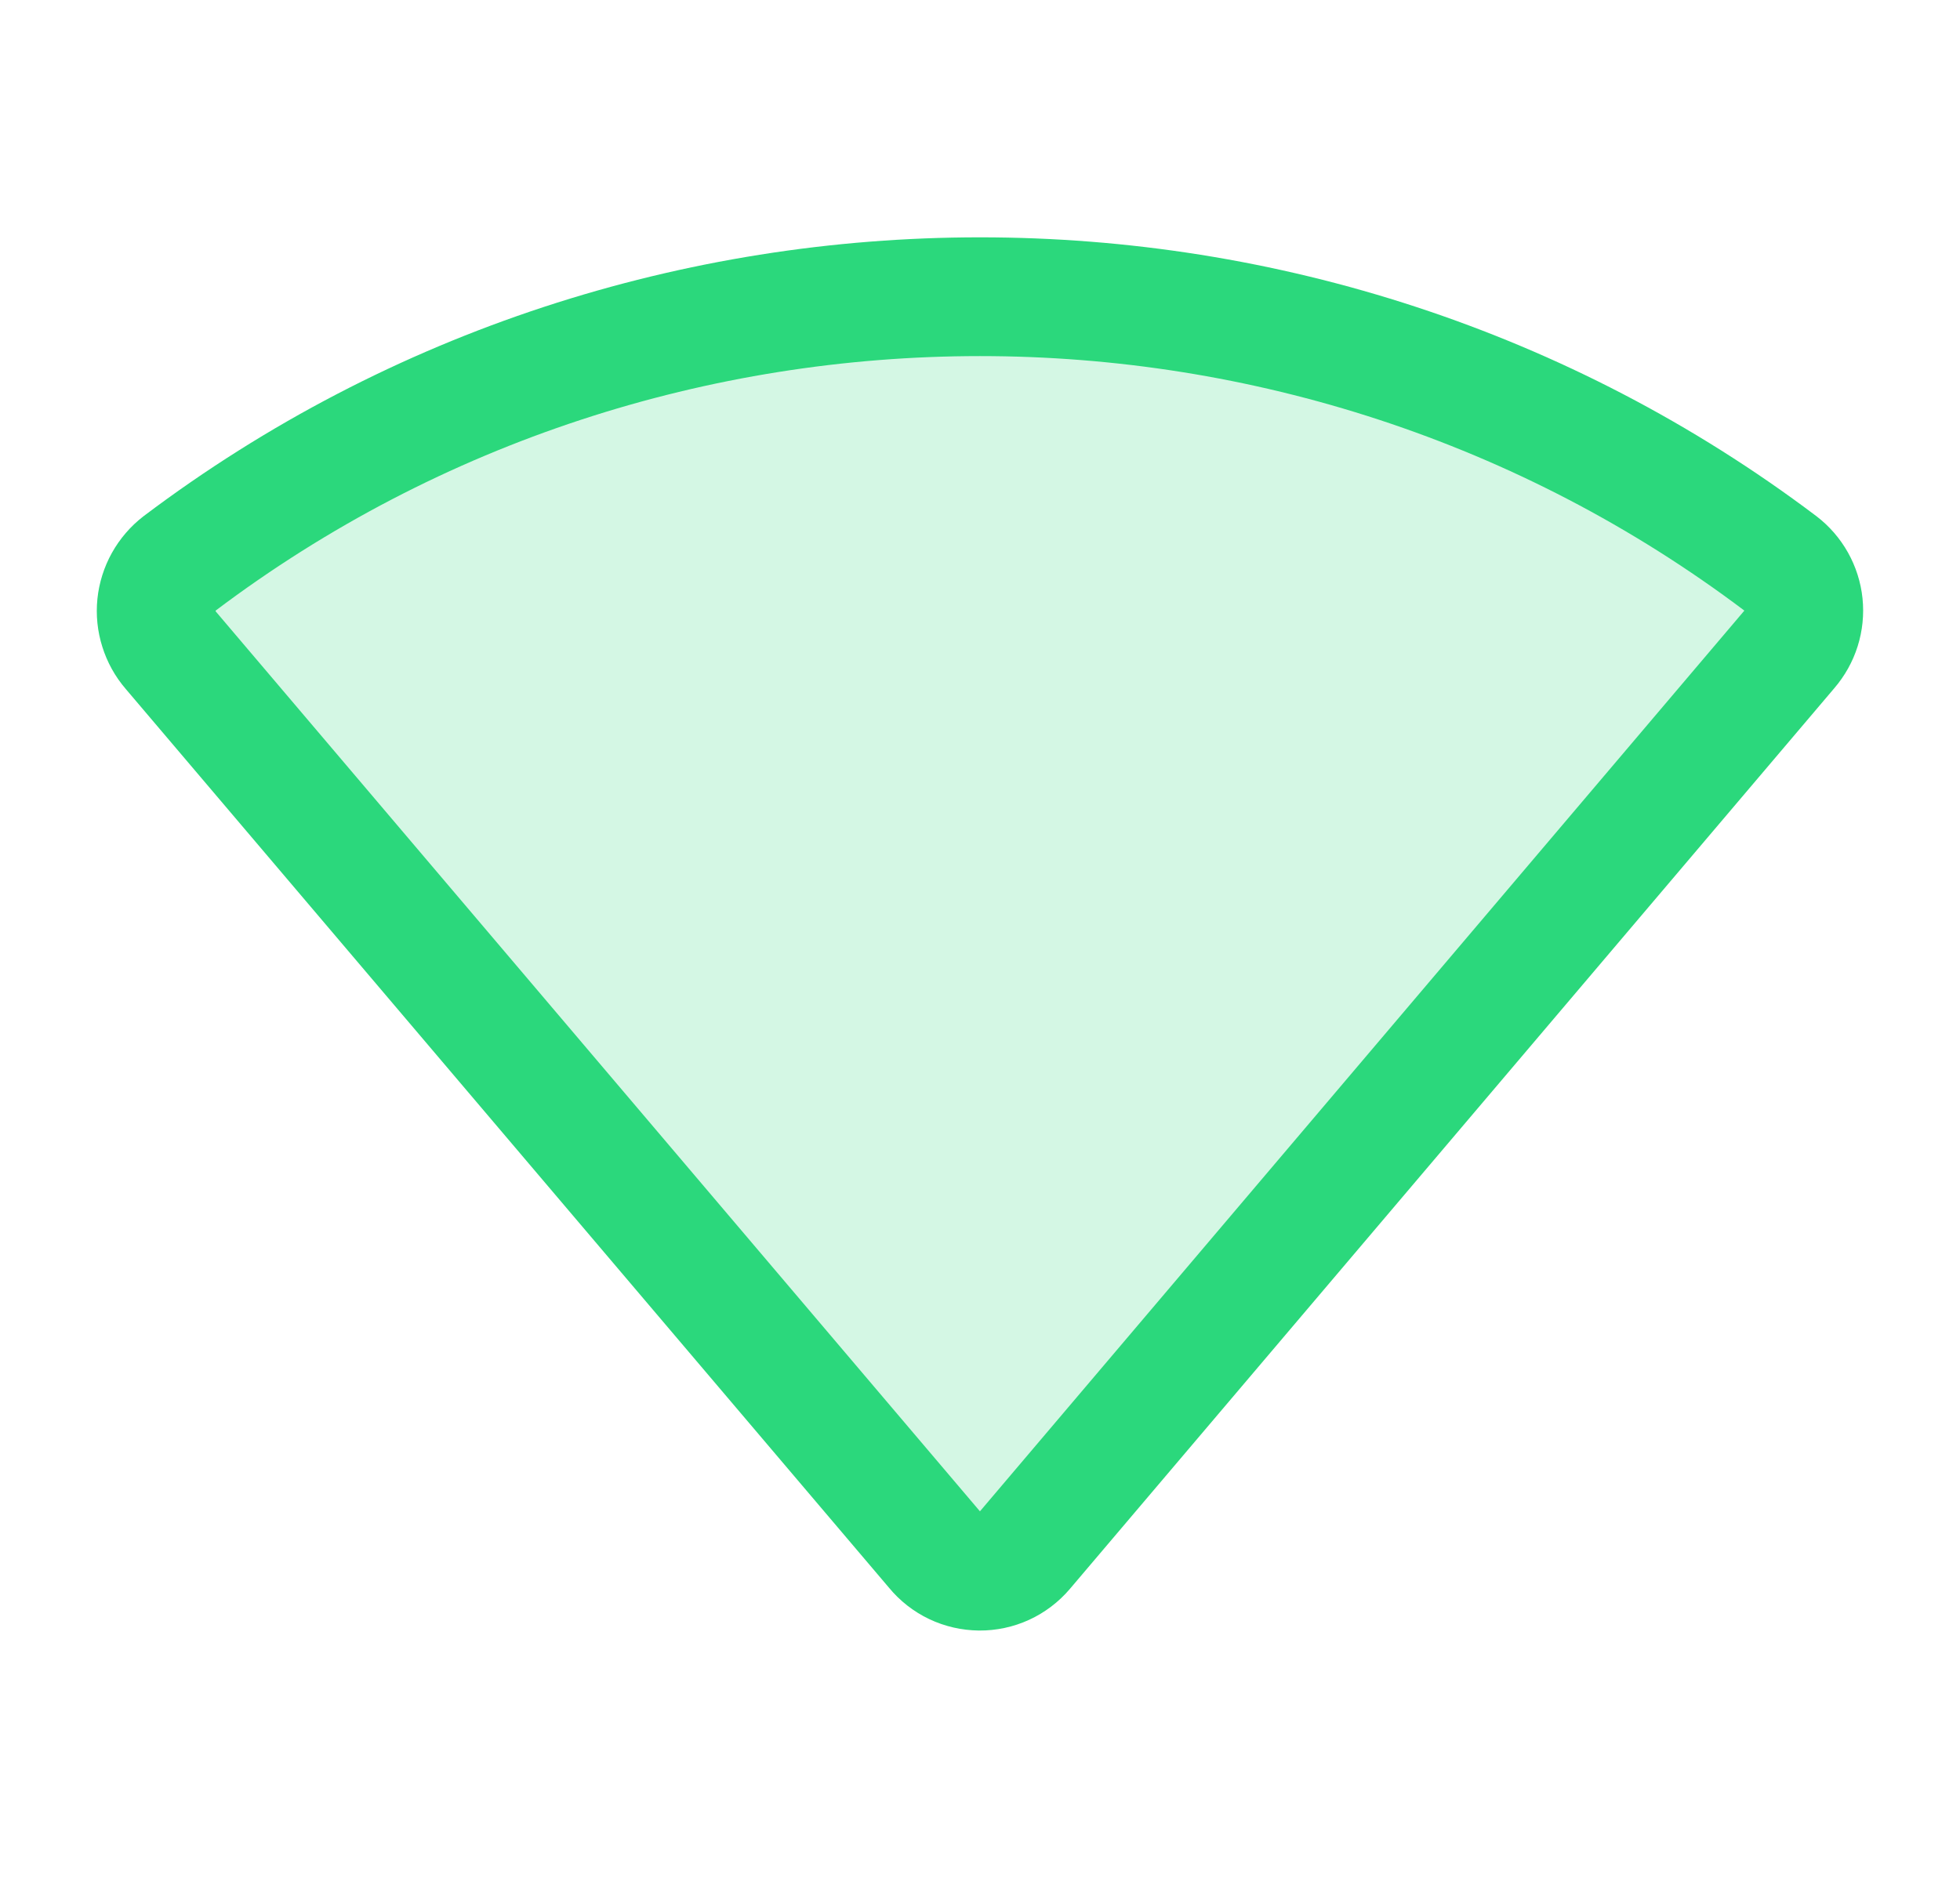 <svg width="33" height="32" viewBox="0 0 33 32" fill="none" xmlns="http://www.w3.org/2000/svg">
<path opacity="0.2" d="M3.025 9.487C10.963 3.5 22.038 3.5 29.975 9.487C30.084 9.57 30.174 9.674 30.241 9.793C30.308 9.913 30.35 10.044 30.364 10.18C30.378 10.316 30.364 10.453 30.323 10.583C30.282 10.714 30.214 10.834 30.125 10.938L17.25 26.112C17.156 26.222 17.04 26.31 16.909 26.37C16.778 26.43 16.635 26.46 16.491 26.459C16.347 26.457 16.204 26.425 16.074 26.363C15.944 26.301 15.829 26.211 15.738 26.1L2.875 10.95C2.785 10.846 2.718 10.724 2.677 10.593C2.635 10.462 2.621 10.323 2.635 10.186C2.649 10.05 2.691 9.917 2.758 9.797C2.825 9.677 2.916 9.571 3.025 9.487Z" fill="#2BD87C"/>
<path d="M3.025 9.487C10.963 3.5 22.038 3.5 29.975 9.487C30.084 9.57 30.174 9.674 30.241 9.793C30.308 9.913 30.35 10.044 30.364 10.18C30.378 10.316 30.364 10.453 30.323 10.583C30.282 10.714 30.214 10.834 30.125 10.938L17.25 26.112C17.156 26.222 17.04 26.31 16.909 26.37C16.778 26.43 16.635 26.46 16.491 26.459C16.347 26.457 16.204 26.425 16.074 26.363C15.944 26.301 15.829 26.211 15.738 26.1L2.875 10.95C2.785 10.846 2.718 10.724 2.677 10.593C2.635 10.462 2.621 10.323 2.635 10.186C2.649 10.05 2.691 9.917 2.758 9.797C2.825 9.677 2.916 9.571 3.025 9.487V9.487Z" stroke="#2BD87C" stroke-width="2" stroke-linecap="round" stroke-linejoin="round"/>
</svg>
